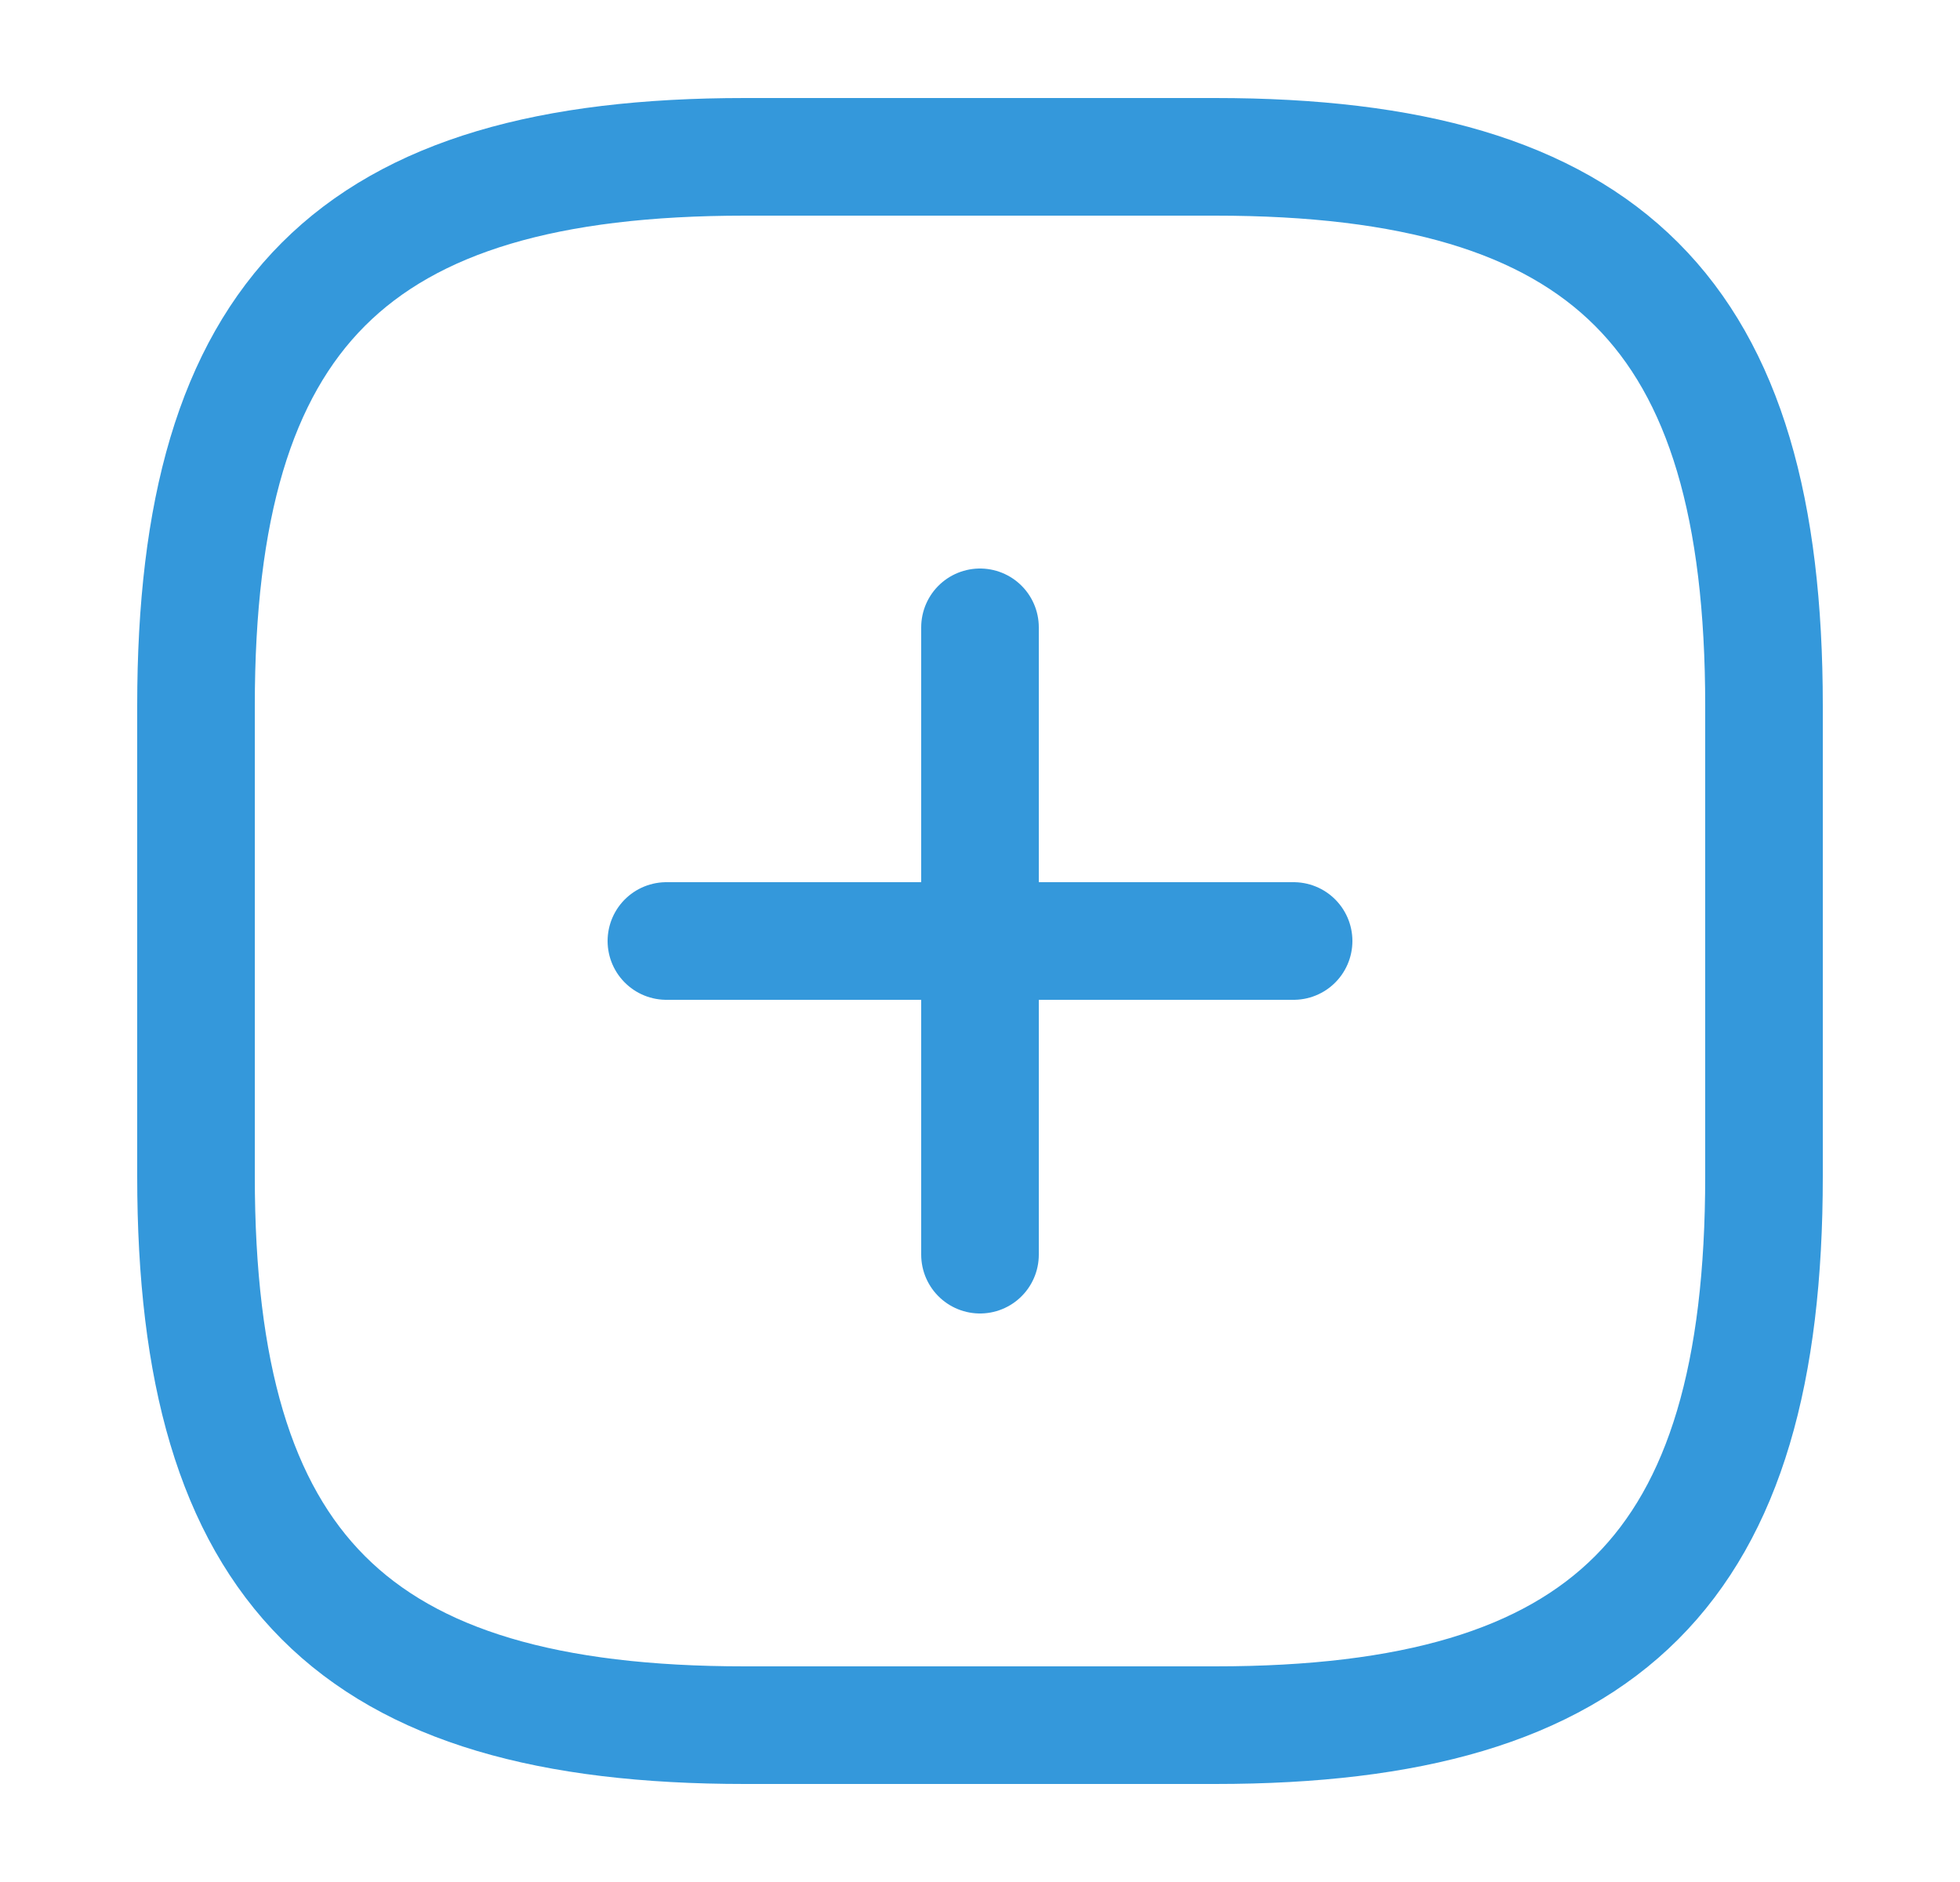 <svg width="25" height="24" viewBox="0 0 25 24" fill="none" xmlns="http://www.w3.org/2000/svg">
<path d="M8.5 12H16.5" stroke="#3498DB" stroke-width="1.5" stroke-linecap="round" stroke-linejoin="round"/>
<path d="M12.5 16V8" stroke="#3498DB" stroke-width="1.5" stroke-linecap="round" stroke-linejoin="round"/>
<path d="M9.5 22H15.5C20.5 22 22.5 20 22.5 15V9C22.5 4 20.5 2 15.5 2H9.5C4.5 2 2.5 4 2.5 9V15C2.5 20 4.5 22 9.5 22Z" stroke="#3498DB" stroke-width="1.5" stroke-linecap="round" stroke-linejoin="round"/>
</svg>
